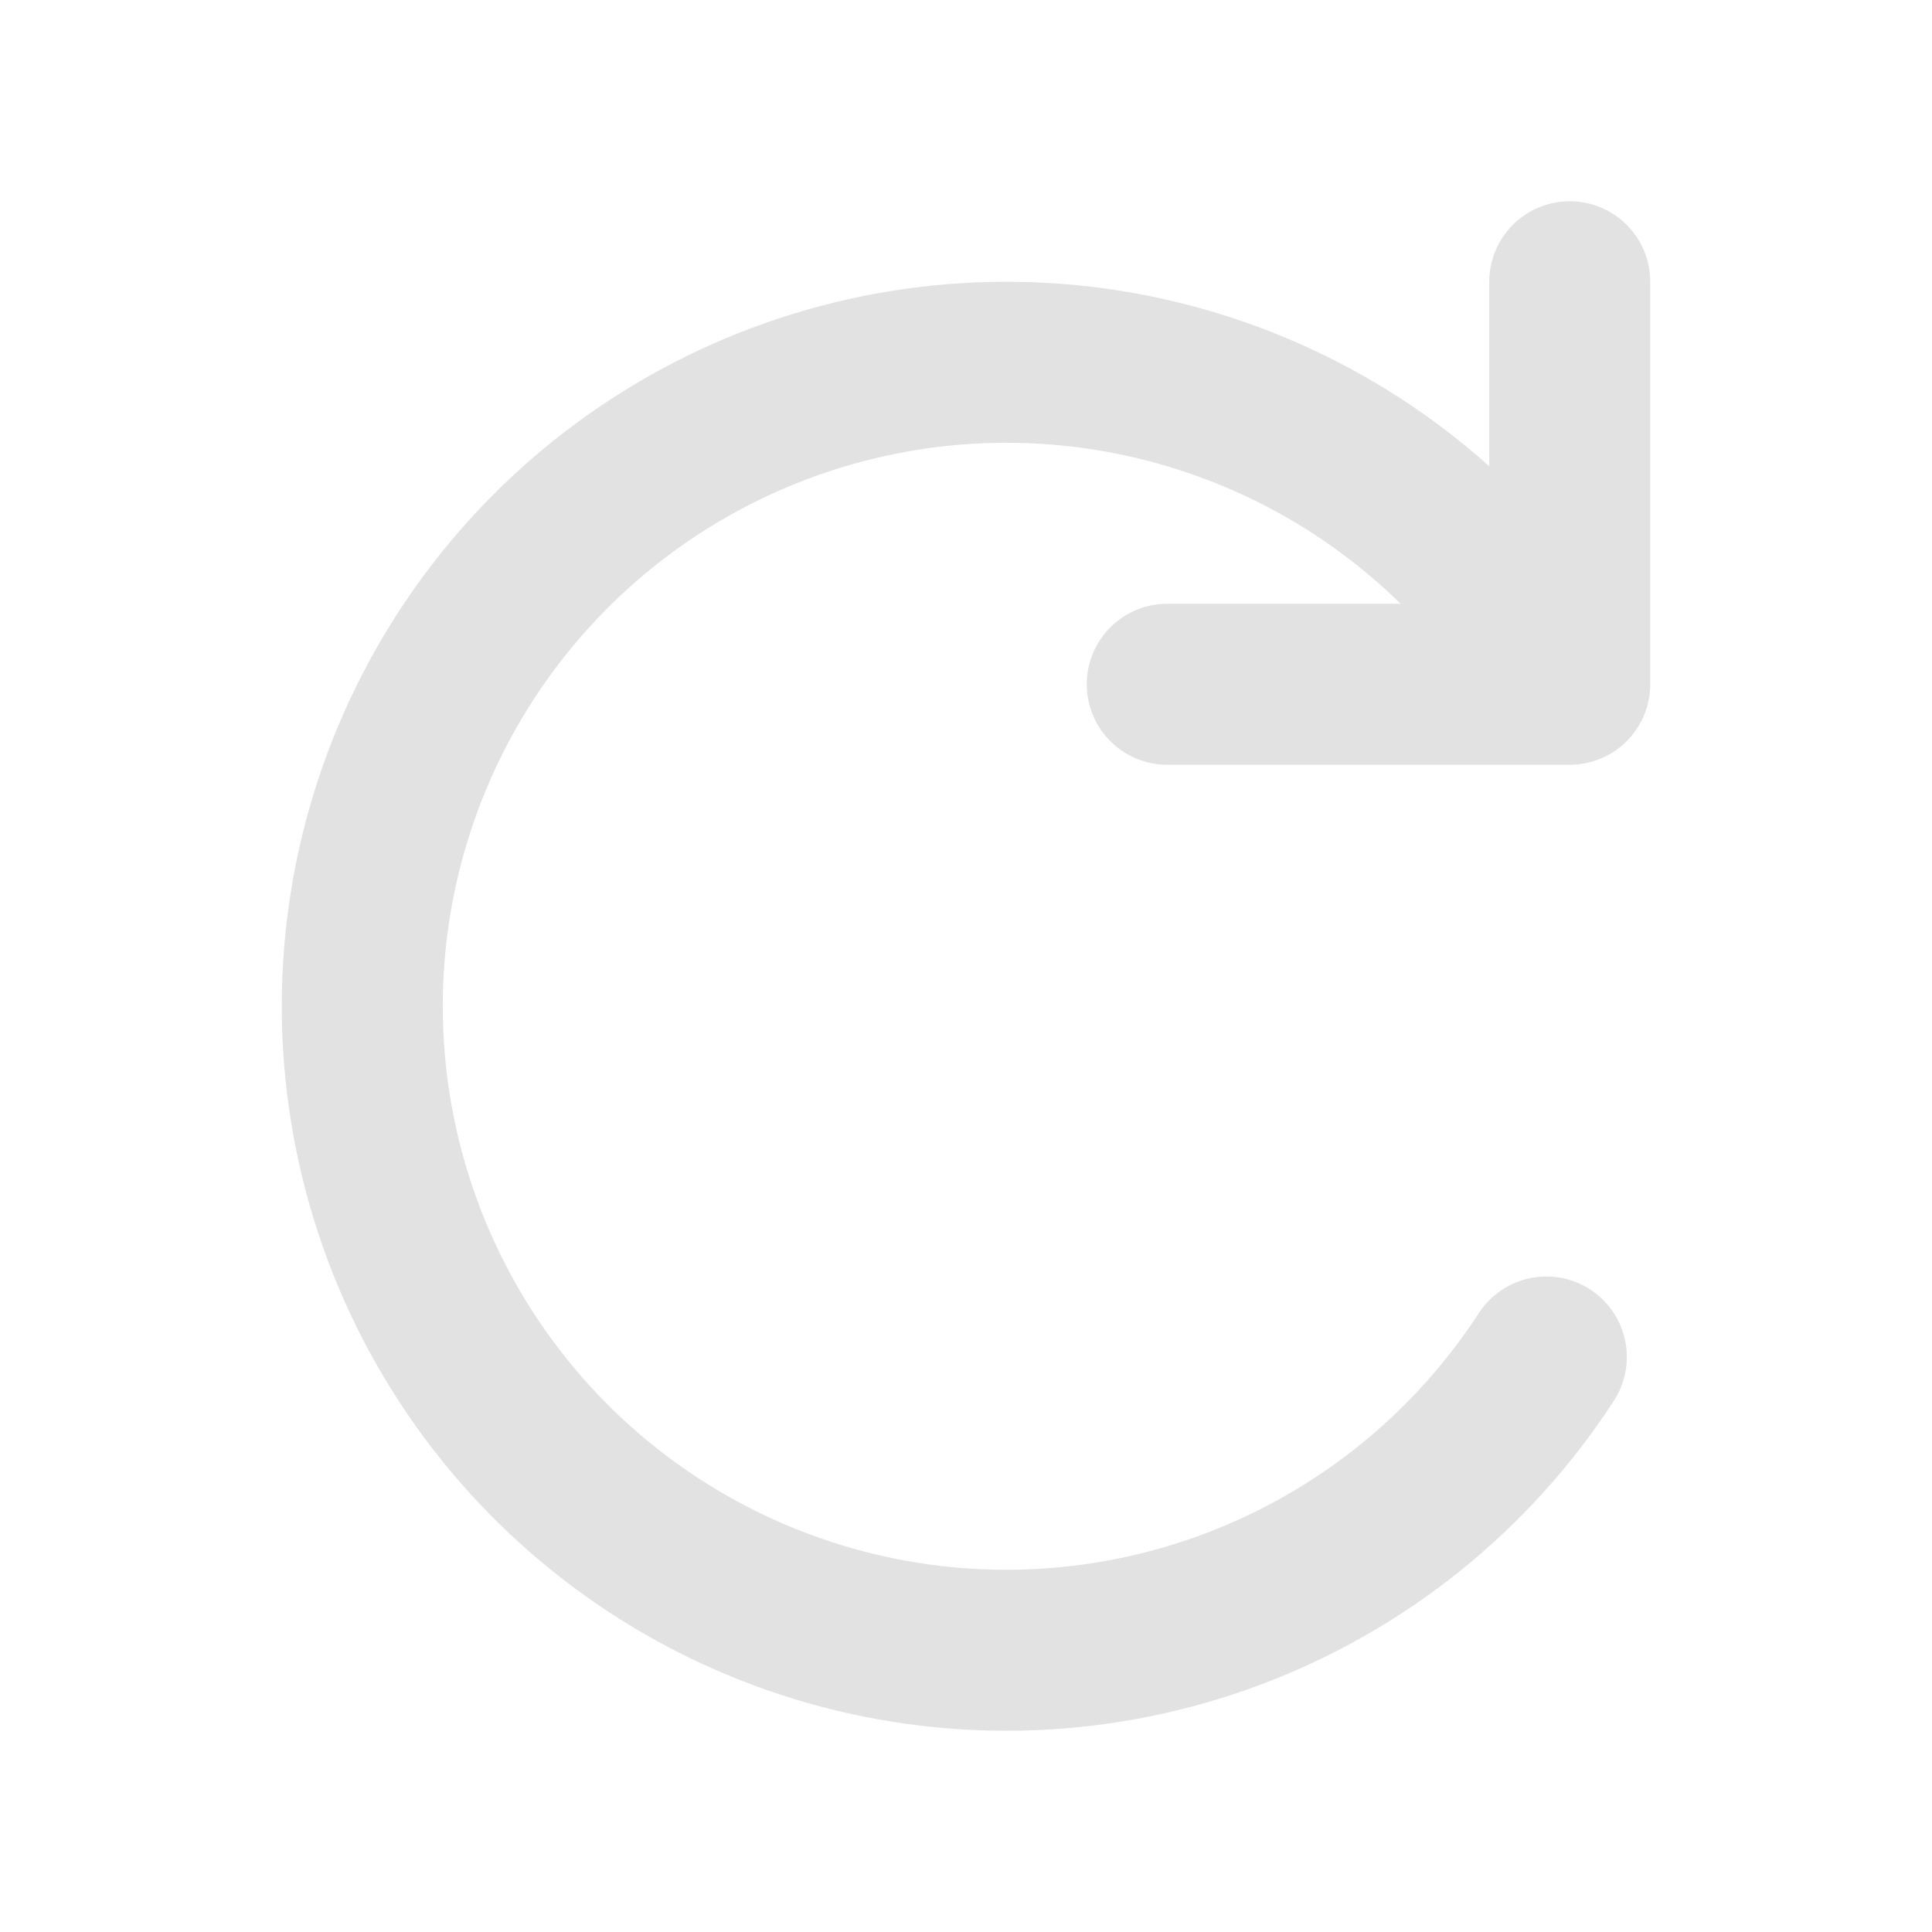 <?xml version="1.0" encoding="UTF-8"?>
<svg id="uuid-068b7a83-162d-4f3a-91bd-0058ff7176f2" data-name="레이어 1" xmlns="http://www.w3.org/2000/svg" viewBox="0 0 24 24">
  <defs>
    <style>
      .uuid-8acad265-297a-4de7-898f-19eaa02281f3 {
        fill: none;
        stroke: #e2e2e2;
        stroke-linecap: round;
        stroke-linejoin: round;
        stroke-width: 2px;
      }
    </style>
  </defs>
  <path class="uuid-8acad265-297a-4de7-898f-19eaa02281f3" d="m14.5,8.5h5V3.5m-.291,13.357c-.932,1.435-2.299,2.533-3.901,3.134-1.602.601-3.355.672-5,.203-1.645-.469-3.097-1.452-4.142-2.807-1.045-1.355-1.628-3.009-1.664-4.719-.036-1.711.477-3.387,1.465-4.785.987-1.397,2.397-2.441,4.021-2.978,1.624-.537,3.378-.54,5.004-.007,1.626.533,3.038,1.573,4.029,2.968"/>
</svg>